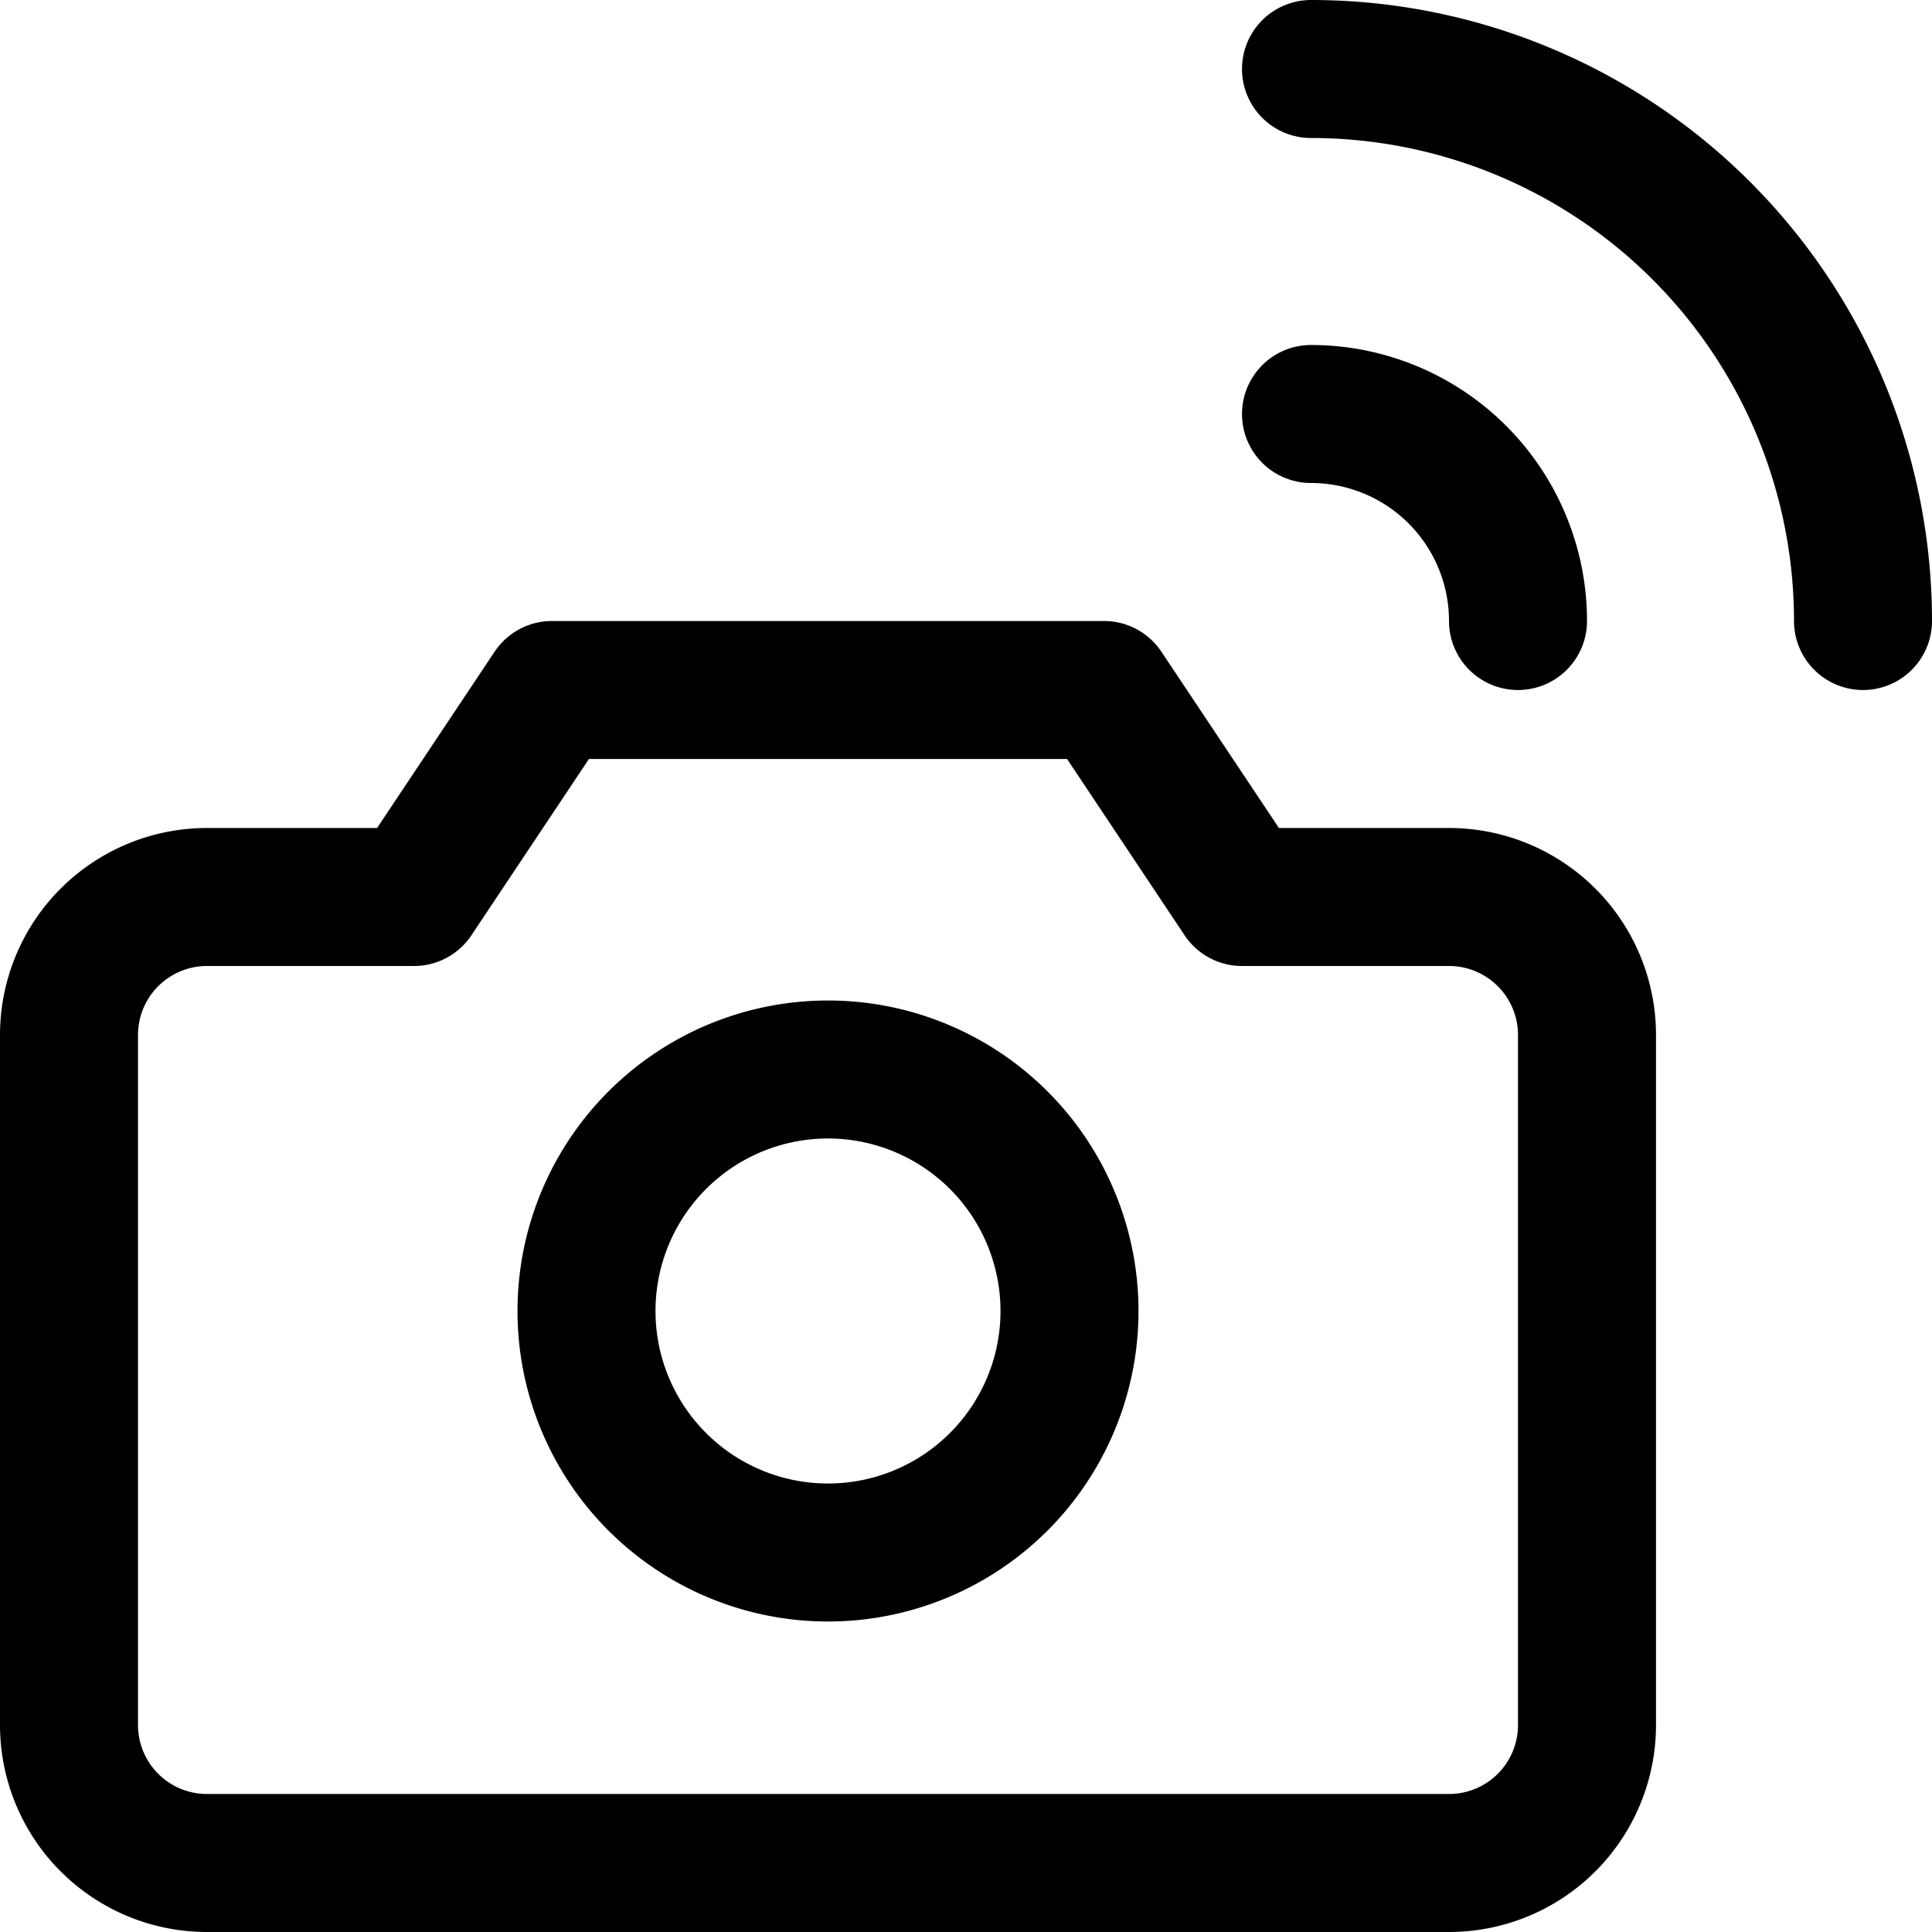 <svg focusable="false" xmlns="http://www.w3.org/2000/svg" fill="none" role="img" aria-label="Icon" viewBox="0 0 14 14">
  <g stroke="currentColor" stroke-linecap="round" stroke-linejoin="round">
    <path d="M9.5.5a4 4 0 0 1 4 4M9.5 3A1.5 1.5 0 0 1 11 4.5m.5 3a1 1 0 0 0-1-1H9L8 5H4L3 6.5H1.5a1 1 0 0 0-1 1v5a1 1 0 0 0 1 1h9a1 1 0 0 0 1-1z"/>
    <path d="M6 11.25a1.75 1.75 0 1 0 0-3.5 1.75 1.75 0 0 0 0 3.5"/>
  </g>
</svg>
